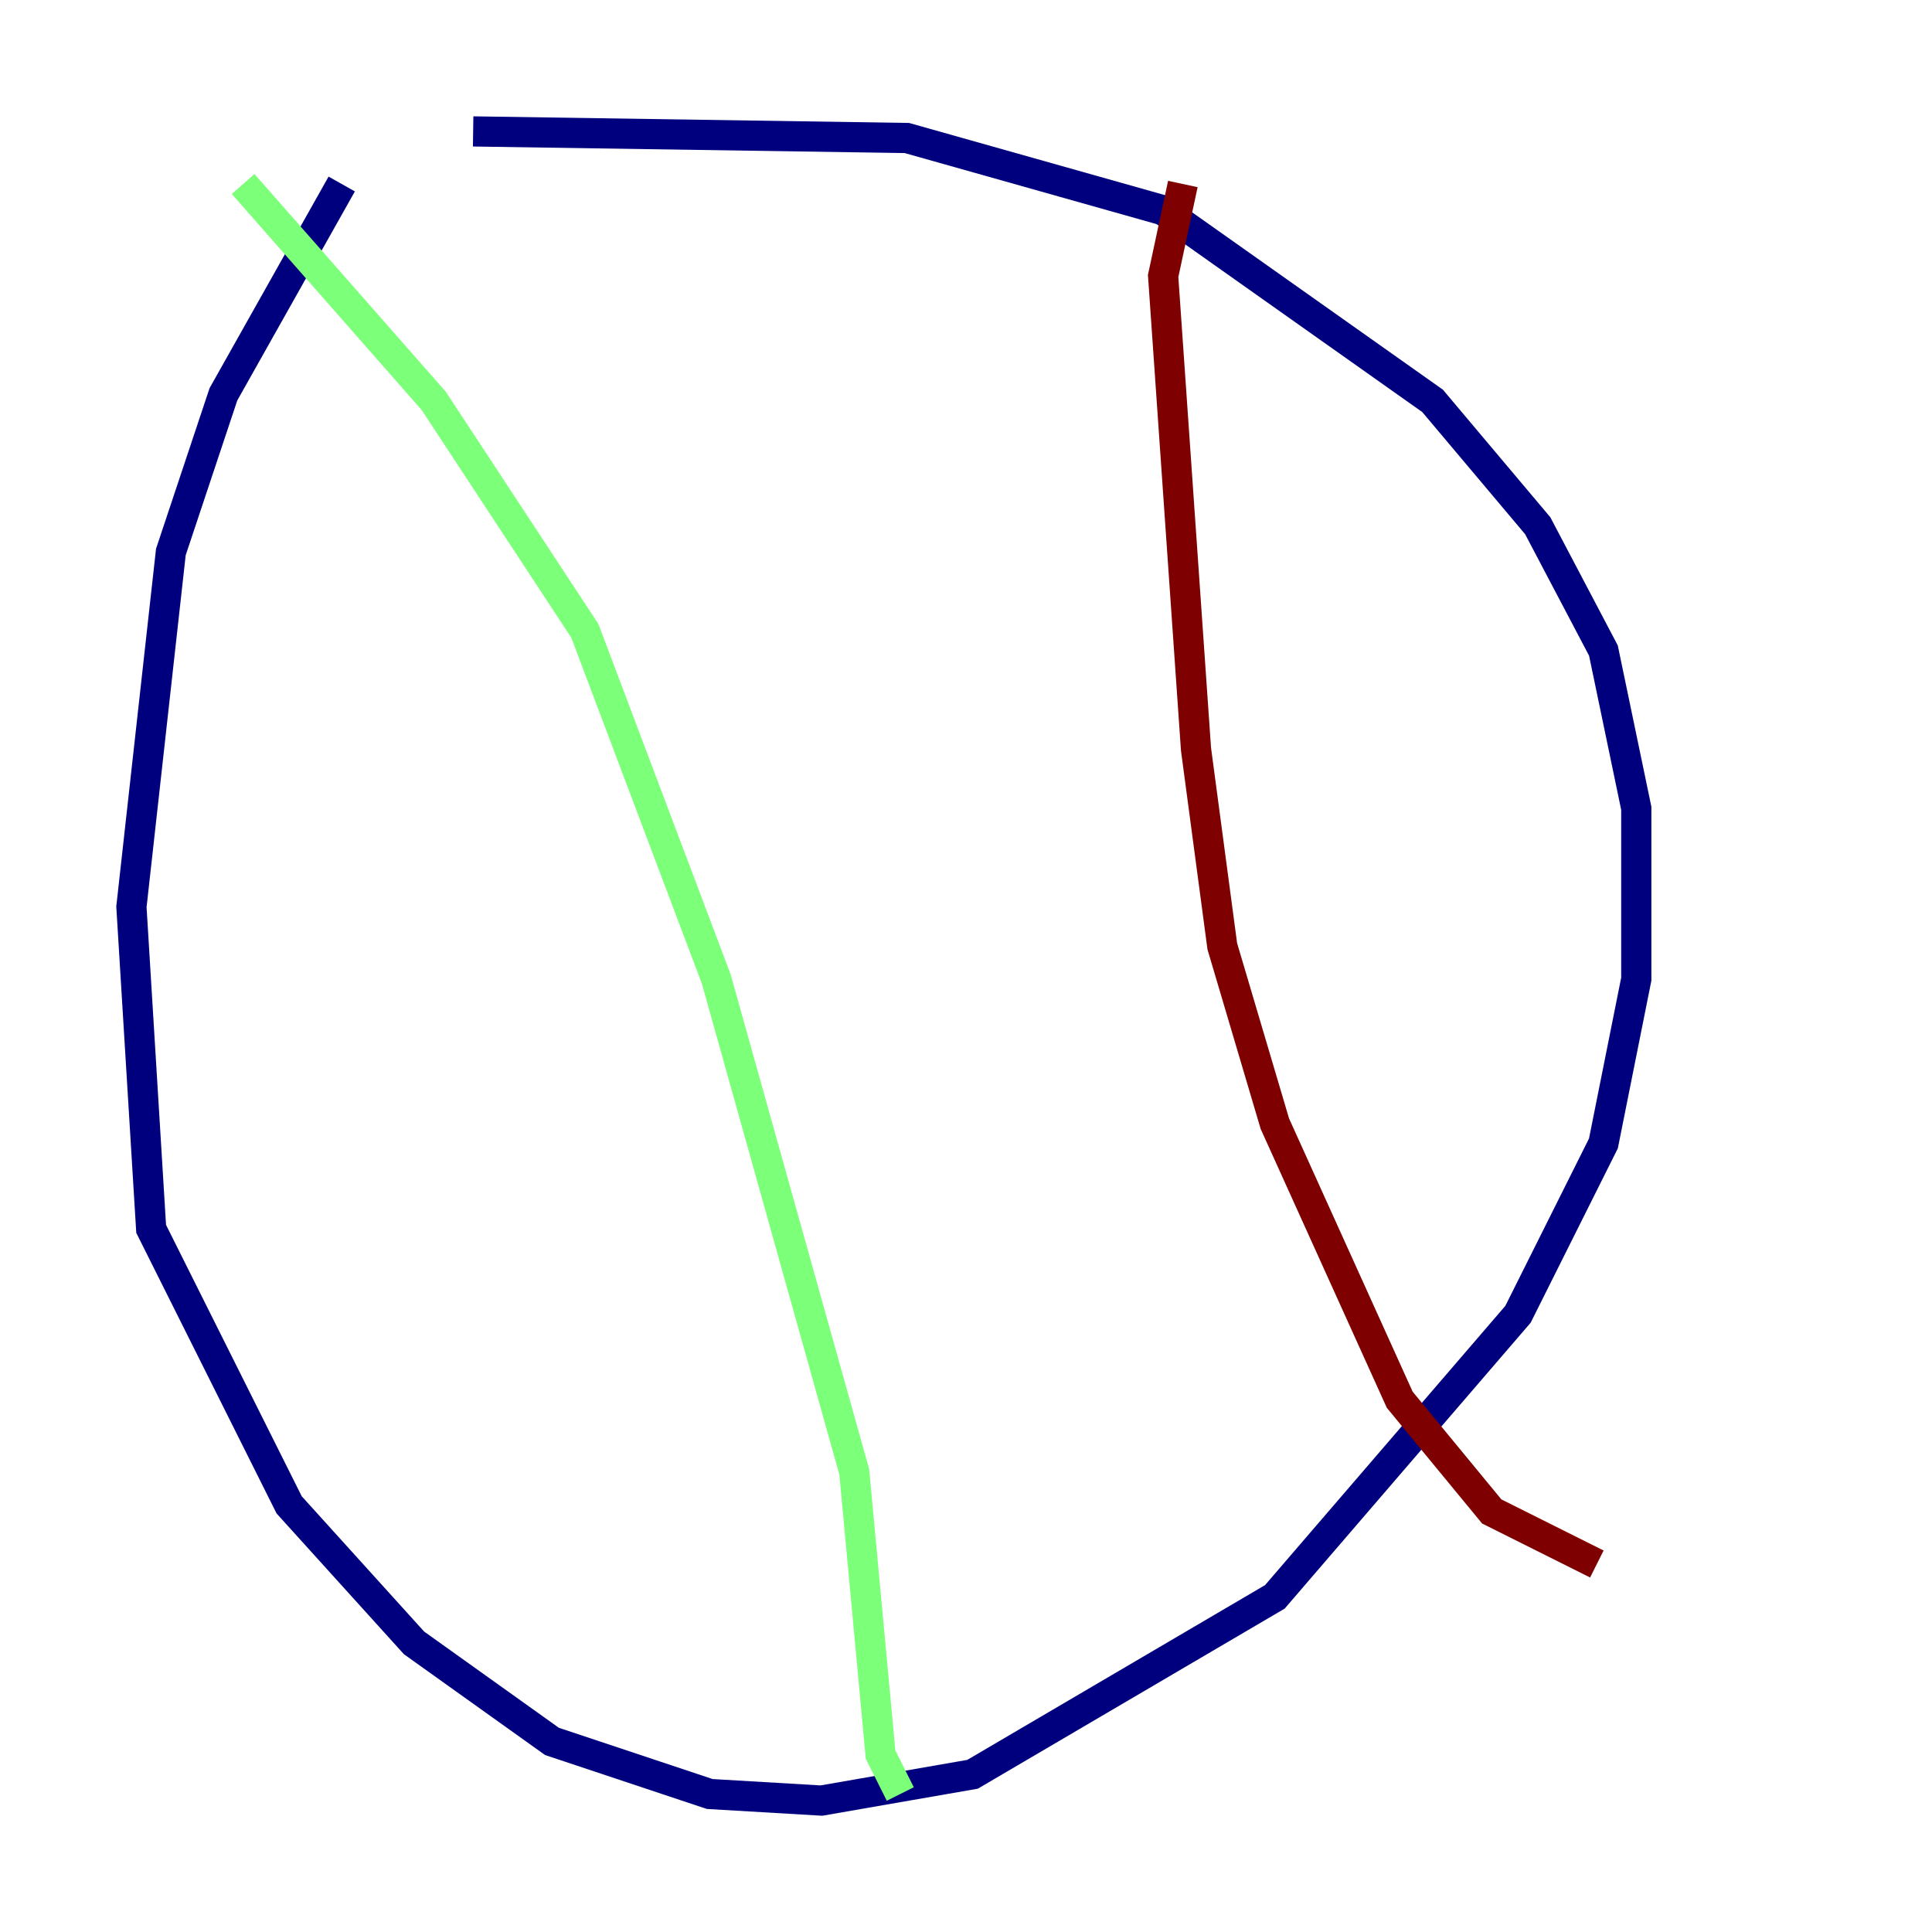 <?xml version="1.0" encoding="utf-8" ?>
<svg baseProfile="tiny" height="128" version="1.2" viewBox="0,0,128,128" width="128" xmlns="http://www.w3.org/2000/svg" xmlns:ev="http://www.w3.org/2001/xml-events" xmlns:xlink="http://www.w3.org/1999/xlink"><defs /><polyline fill="none" points="22.64,12.191 14.803,26.122 11.32,36.571 8.707,60.082 10.014,81.415 19.157,99.701 27.429,108.844 36.571,115.374 47.02,118.857 54.422,119.293 64.435,117.551 84.463,105.796 100.571,87.075 106.231,75.755 108.408,64.871 108.408,53.551 106.231,43.102 101.878,34.83 94.912,26.558 77.061,13.932 60.082,9.143 31.347,8.707" stroke="#00007f" stroke-width="2" /><polyline fill="none" points="16.109,12.191 28.735,26.558 38.748,41.796 47.456,64.871 56.599,97.524 58.34,116.245 59.646,118.857" stroke="#7cff79" stroke-width="2" /><polyline fill="none" points="78.367,12.191 77.061,18.286 79.238,49.633 80.98,62.694 84.463,74.449 92.735,92.735 98.83,100.136 105.796,103.619" stroke="#7f0000" stroke-width="2" /></svg>